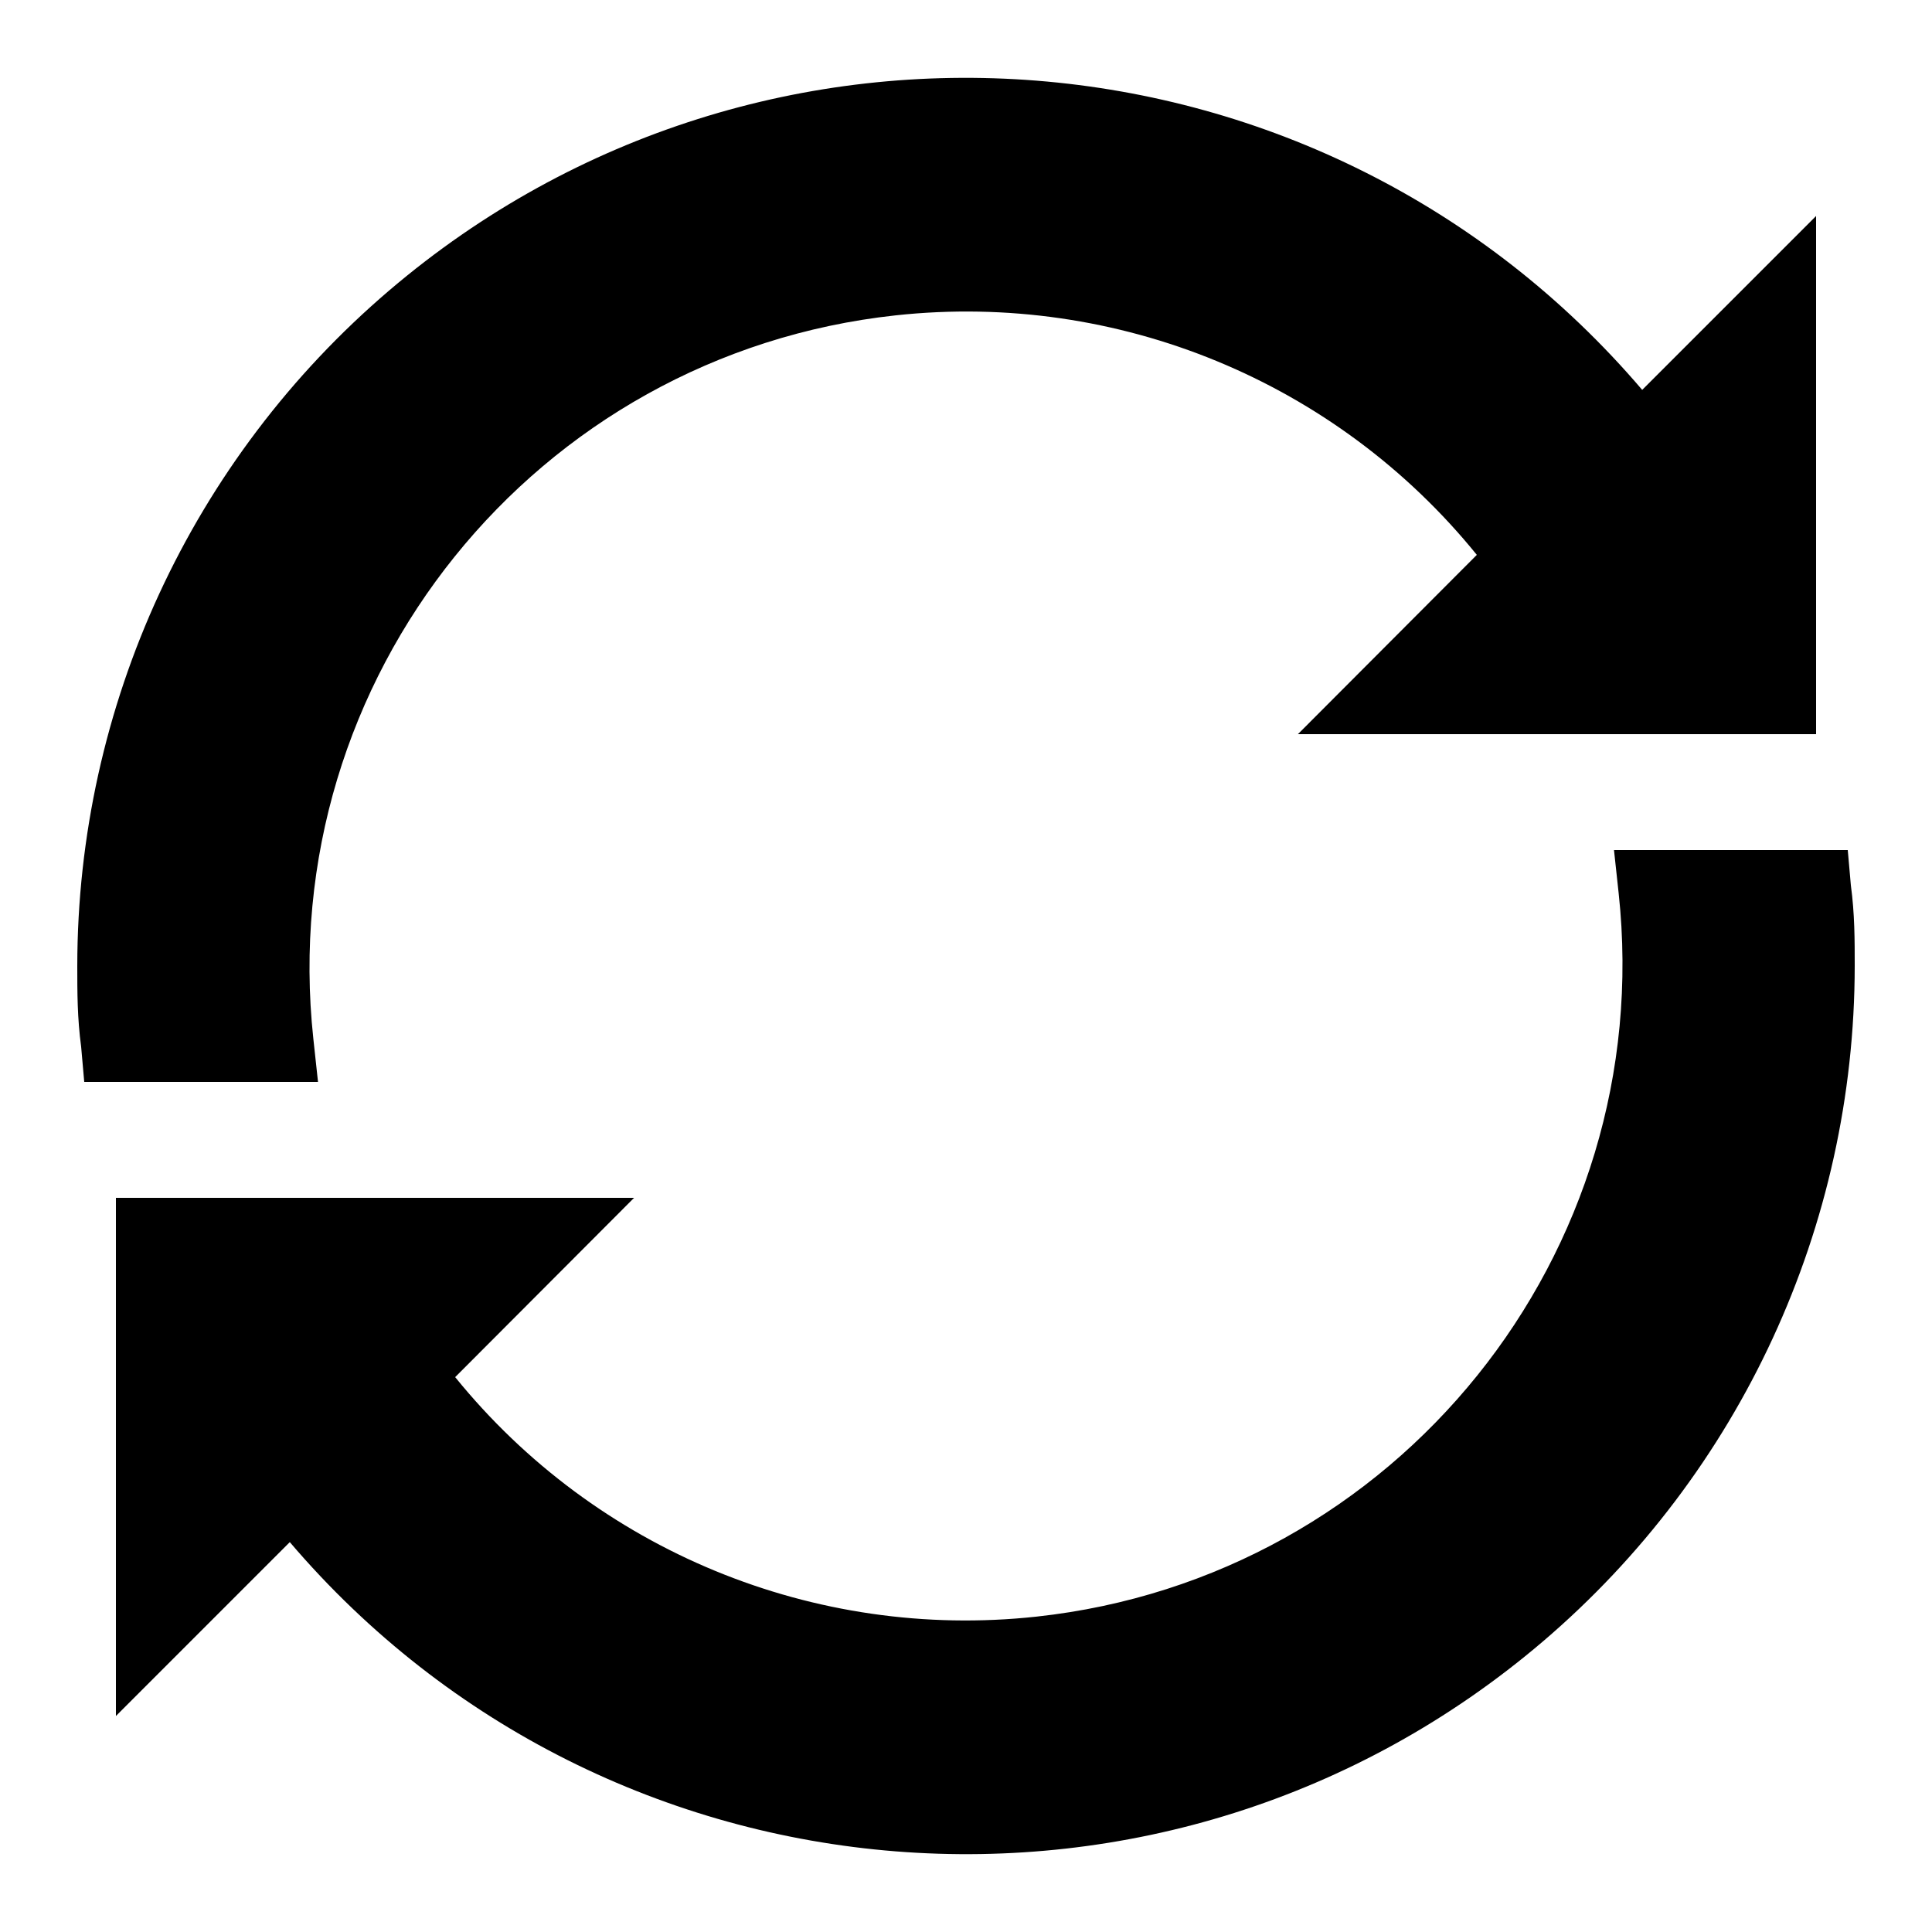 <?xml version="1.0" encoding="iso-8859-1"?><!-- Generator: Adobe Illustrator 20.1.0, SVG Export Plug-In . SVG Version: 6.00 Build 0)  --><svg xmlns="http://www.w3.org/2000/svg" xmlns:xlink="http://www.w3.org/1999/xlink" viewBox="0 0 50 50" width="50px" height="50px"><path d="M47.9,22.91L47.82,22h-6.05l0.12,1.11c1.01,9.334-5.739,17.72-15.073,18.729c-5.74,0.621-11.402-1.714-15.037-6.199L16.41,31H3v13.41l4.5-4.5c8.243,9.665,22.76,10.818,32.425,2.575C45.045,38.119,47.996,31.729,48,25C48,24.33,48,23.65,47.9,22.91z"/><path d="M8.11,26.89C7.1,17.556,13.849,9.17,23.183,8.161c5.74-0.621,11.402,1.714,15.037,6.199L33.59,19H47V5.59l-4.5,4.5C34.257,0.425,19.74-0.728,10.075,7.515C4.955,11.881,2.004,18.271,2,25c0,0.67,0,1.35,0.1,2.09L2.18,28h6.05L8.11,26.89z"/></svg>